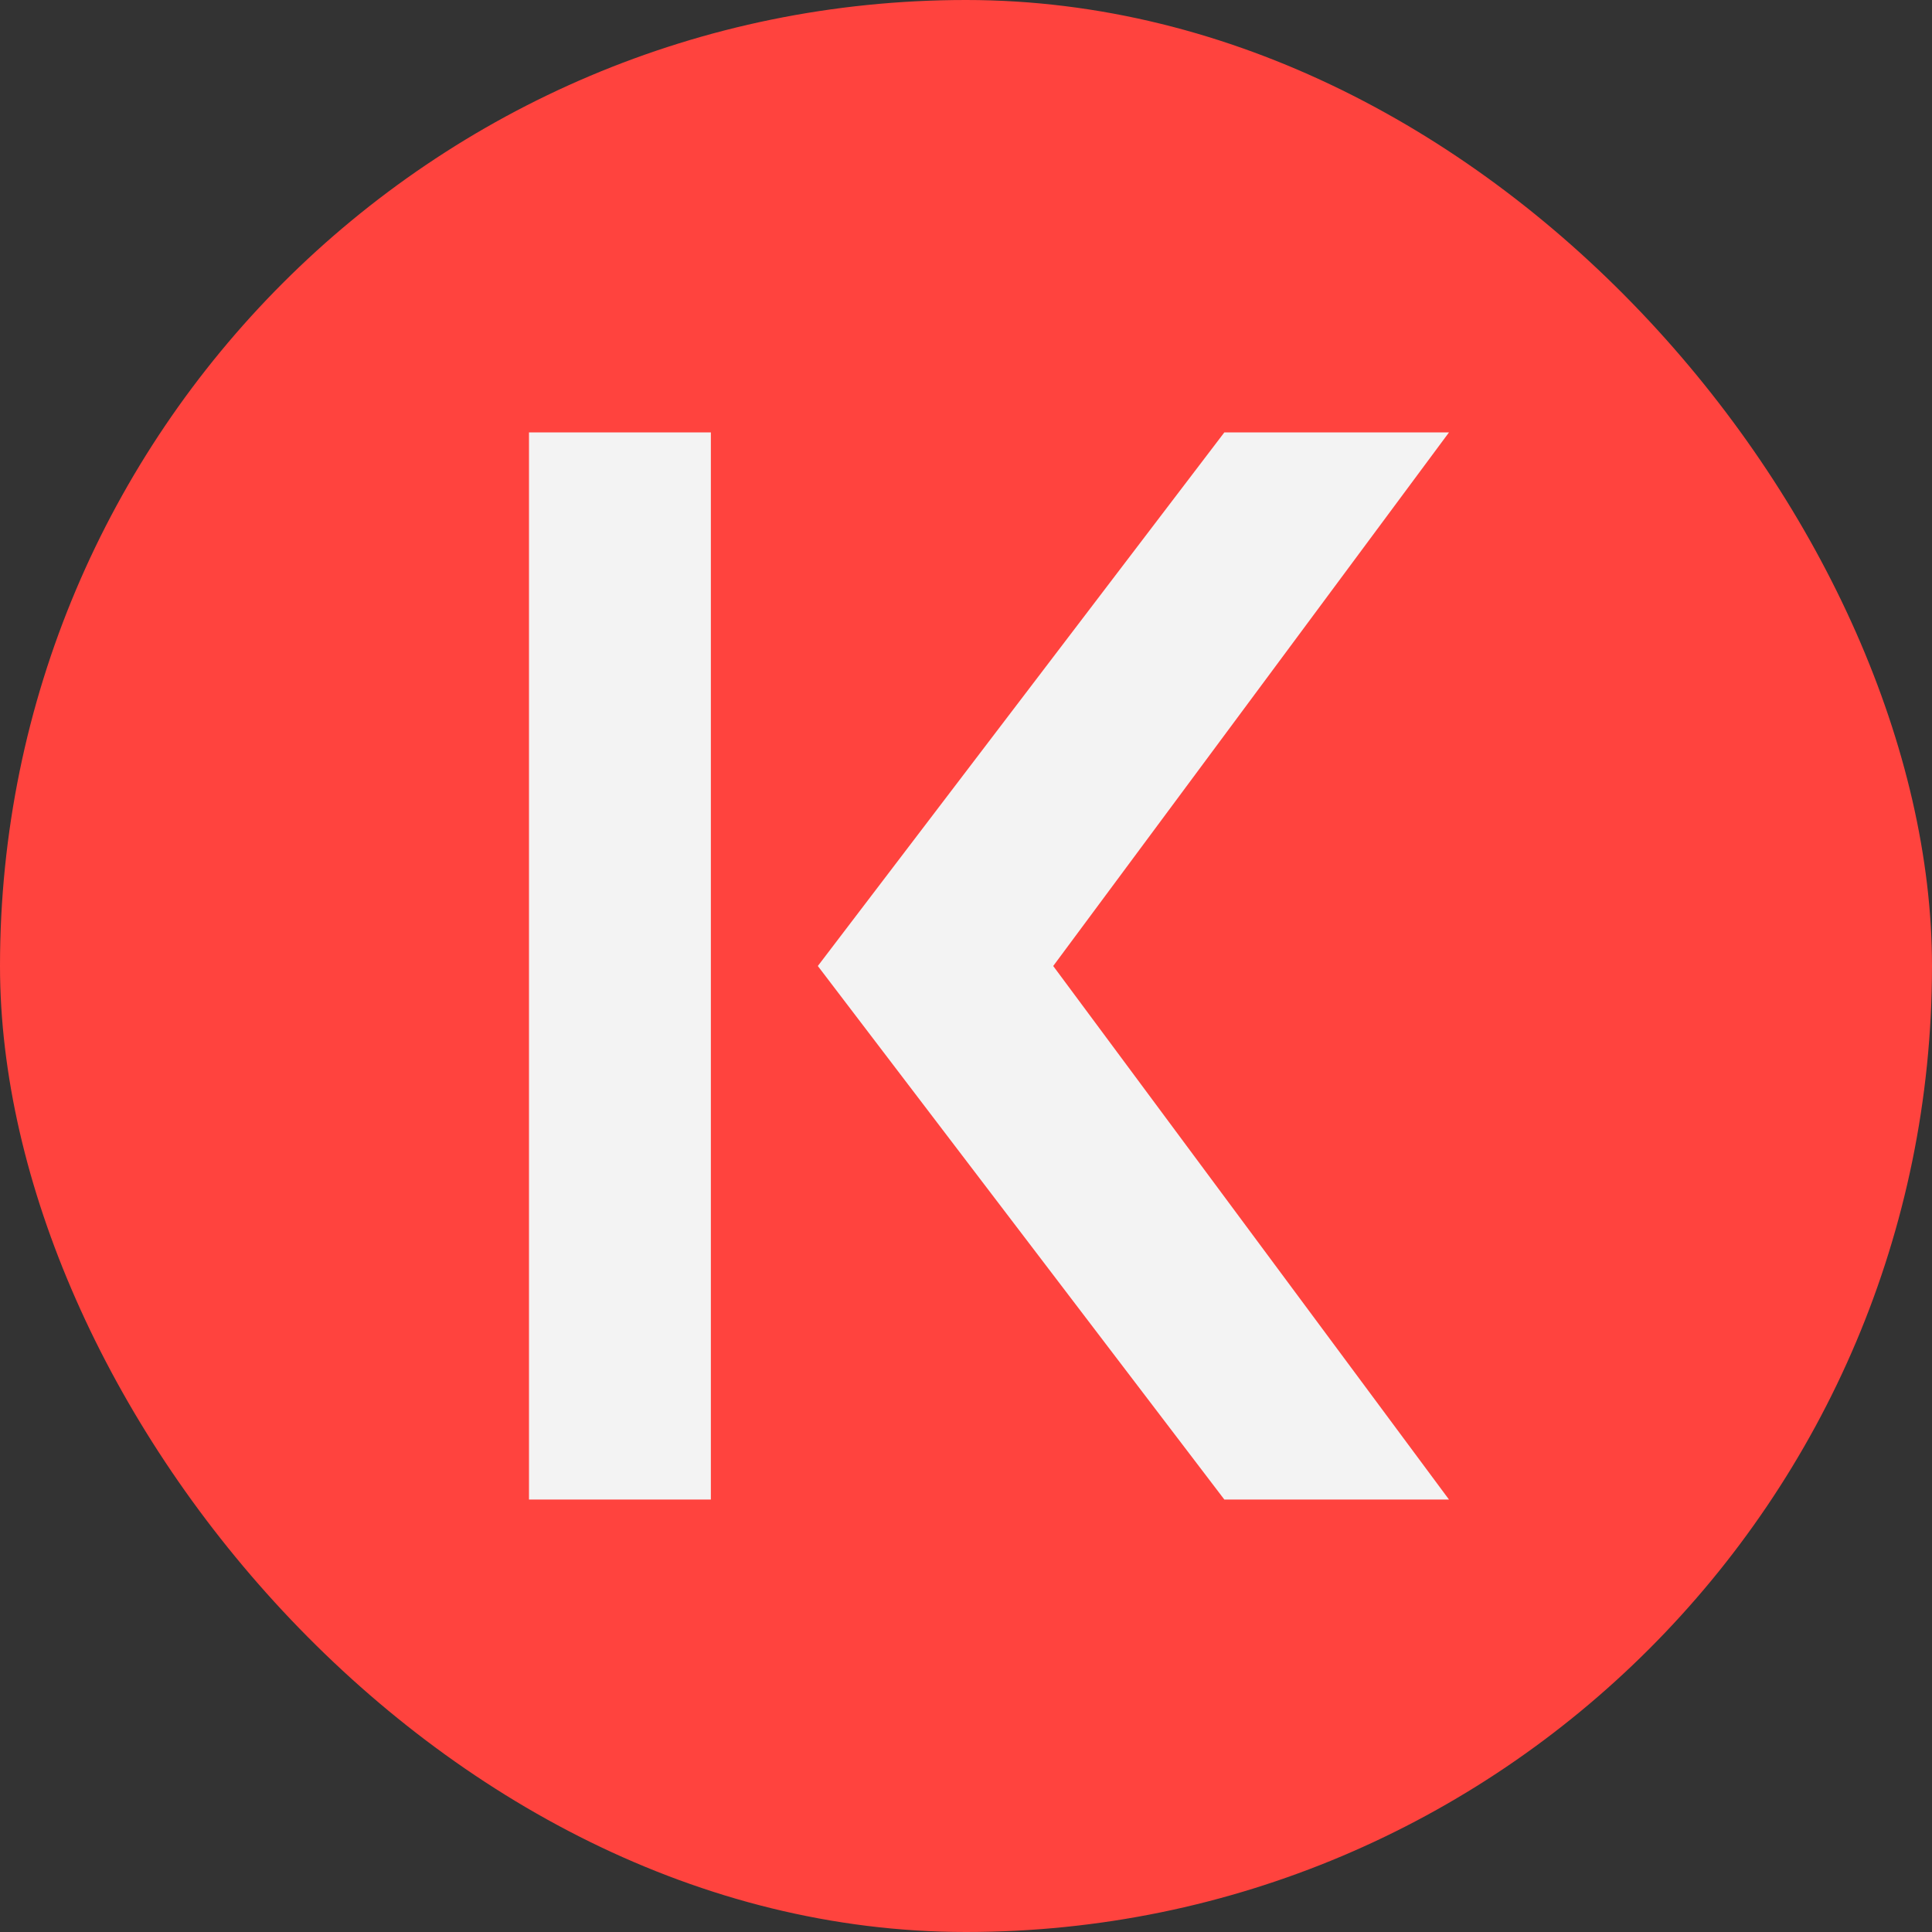 <svg xmlns="http://www.w3.org/2000/svg" fill="none" viewBox="0 0 36 36">
    <rect x="0" y="0" width="36" height="36" fill="#333333" stroke="none"/>
    <rect width="36" height="36" fill="#FF433E" rx="18"/>
    <path fill="#F3F3F3" d="M13.246 8.057H9.857v19.885h3.389V8.057ZM27 8.057h-4.186L15.239 18l7.575 9.942H27L19.625 18 27 8.057Z"/>
</svg>
